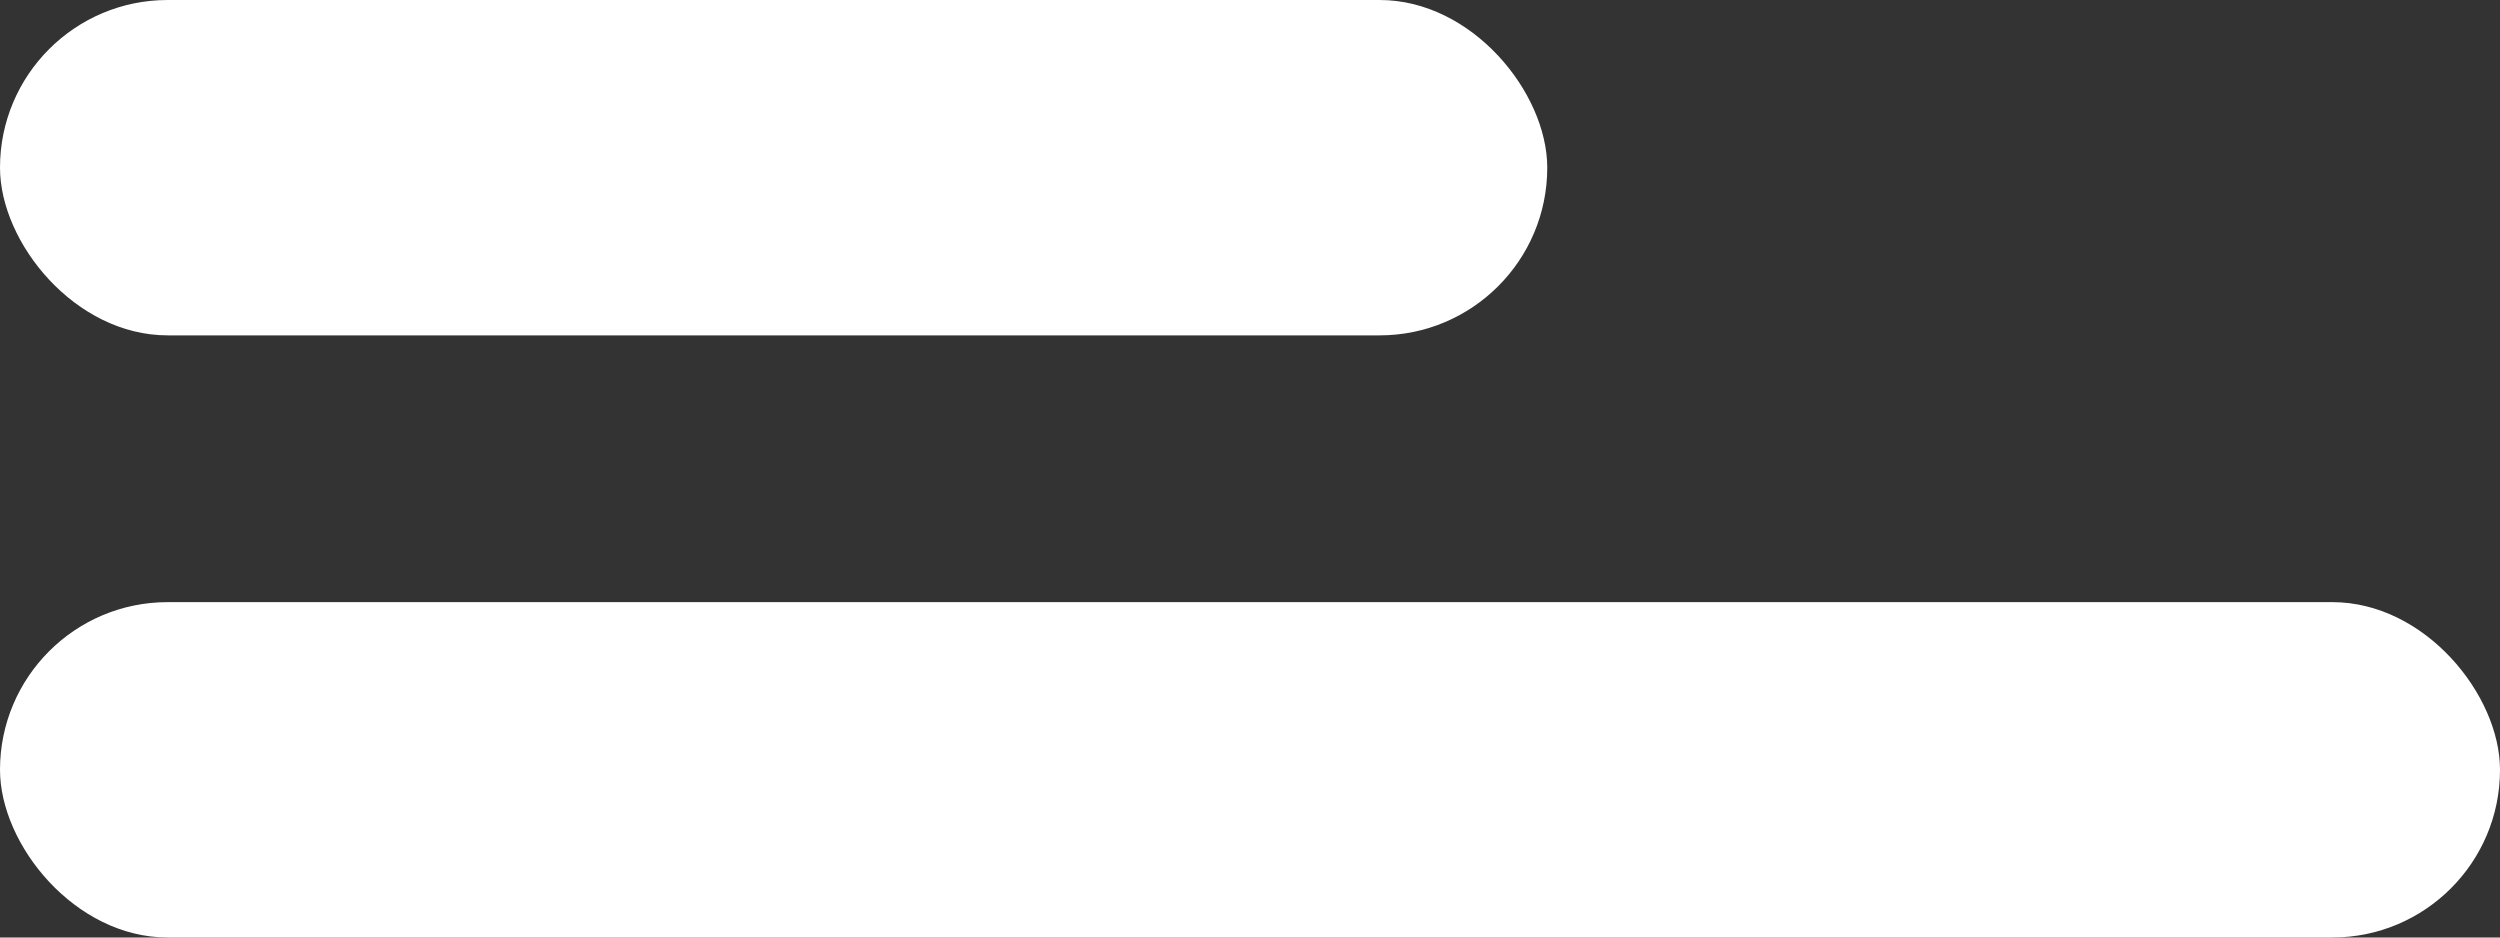 <svg xmlns="http://www.w3.org/2000/svg" width="328" height="123" viewBox="0 0 328 123">
  <rect x="0" y="0" width="328" height="123" fill="#333333" stroke="none"/>
  <g id="Group_3" data-name="Group 3" transform="translate(-92 -177)">
    <g id="Rectangle_41" data-name="Rectangle 41" transform="translate(92 177)" fill="#fff">
      <rect width="203" height="44" rx="22" stroke="none"/>
      <rect x="0.5" y="0.5" width="202" height="43" rx="21.5" fill="none"/>
    </g>
    <g id="Rectangle_42" data-name="Rectangle 42" transform="translate(92 256)" fill="#fff">
      <rect width="328" height="44" rx="22" stroke="none"/>
      <rect x="0.5" y="0.5" width="327" height="43" rx="21.5" fill="none"/>
    </g>
  </g>
</svg>